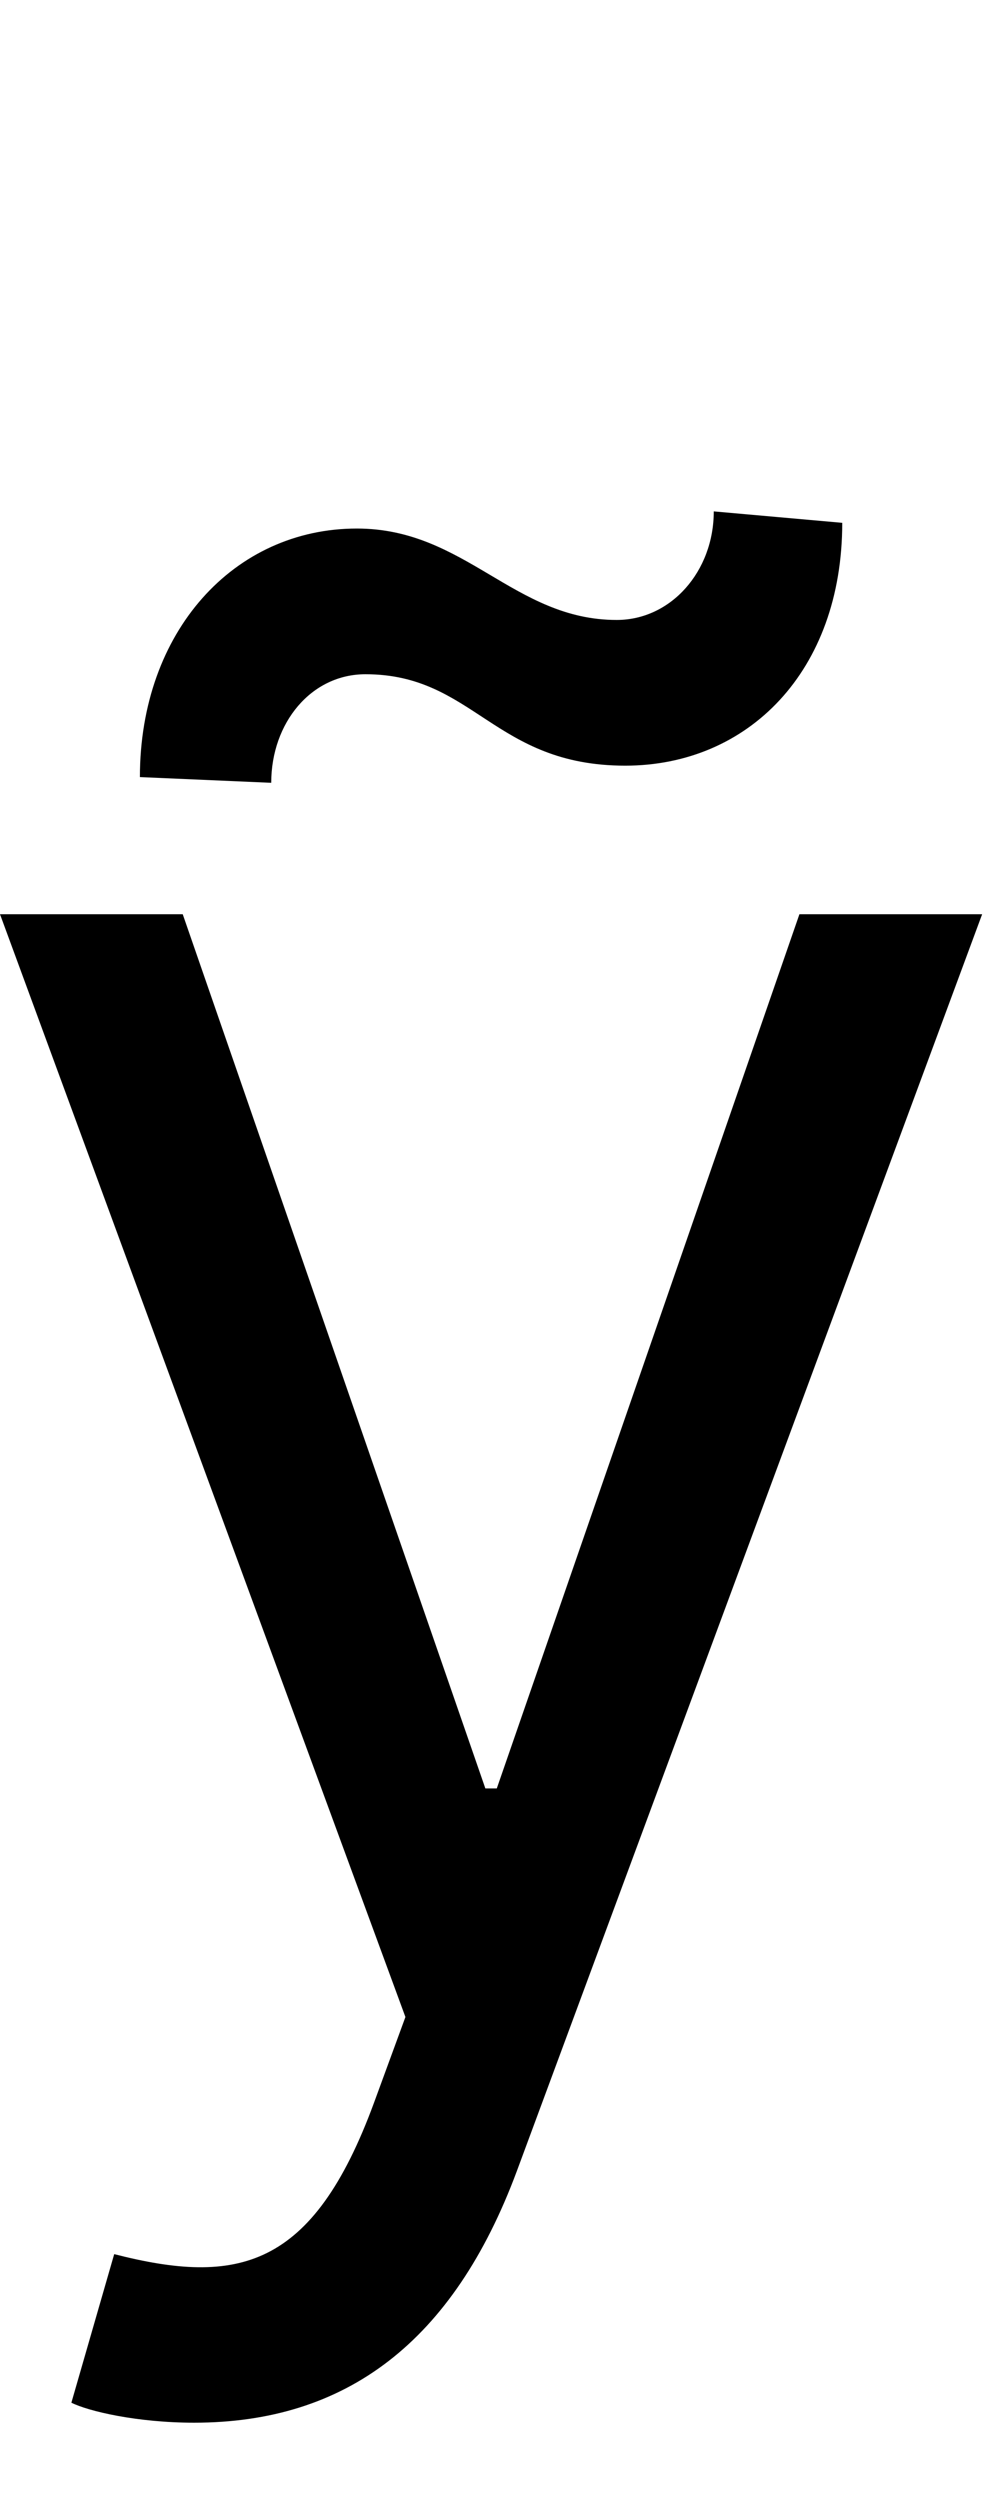 <svg id="svg-ytilde" xmlns="http://www.w3.org/2000/svg" width="138" height="350"><path d="M368 576C581 576 731 463 820 224L1472 -1536H1216L792 -312H776L352 -1536H96L664 8L620 128C534 362 428 384 256 340L196 548C220 560 288 576 368 576ZM476 -1720C476 -1804 532 -1872 608 -1872C760 -1872 788 -1744 972 -1744C1144 -1744 1276 -1876 1276 -2084L1096 -2100C1096 -2016 1036 -1948 960 -1948C816 -1948 748 -2076 596 -2076C424 -2076 292 -1932 292 -1728Z" transform="translate(-9.6 281.6) scale(0.1)"/></svg>
